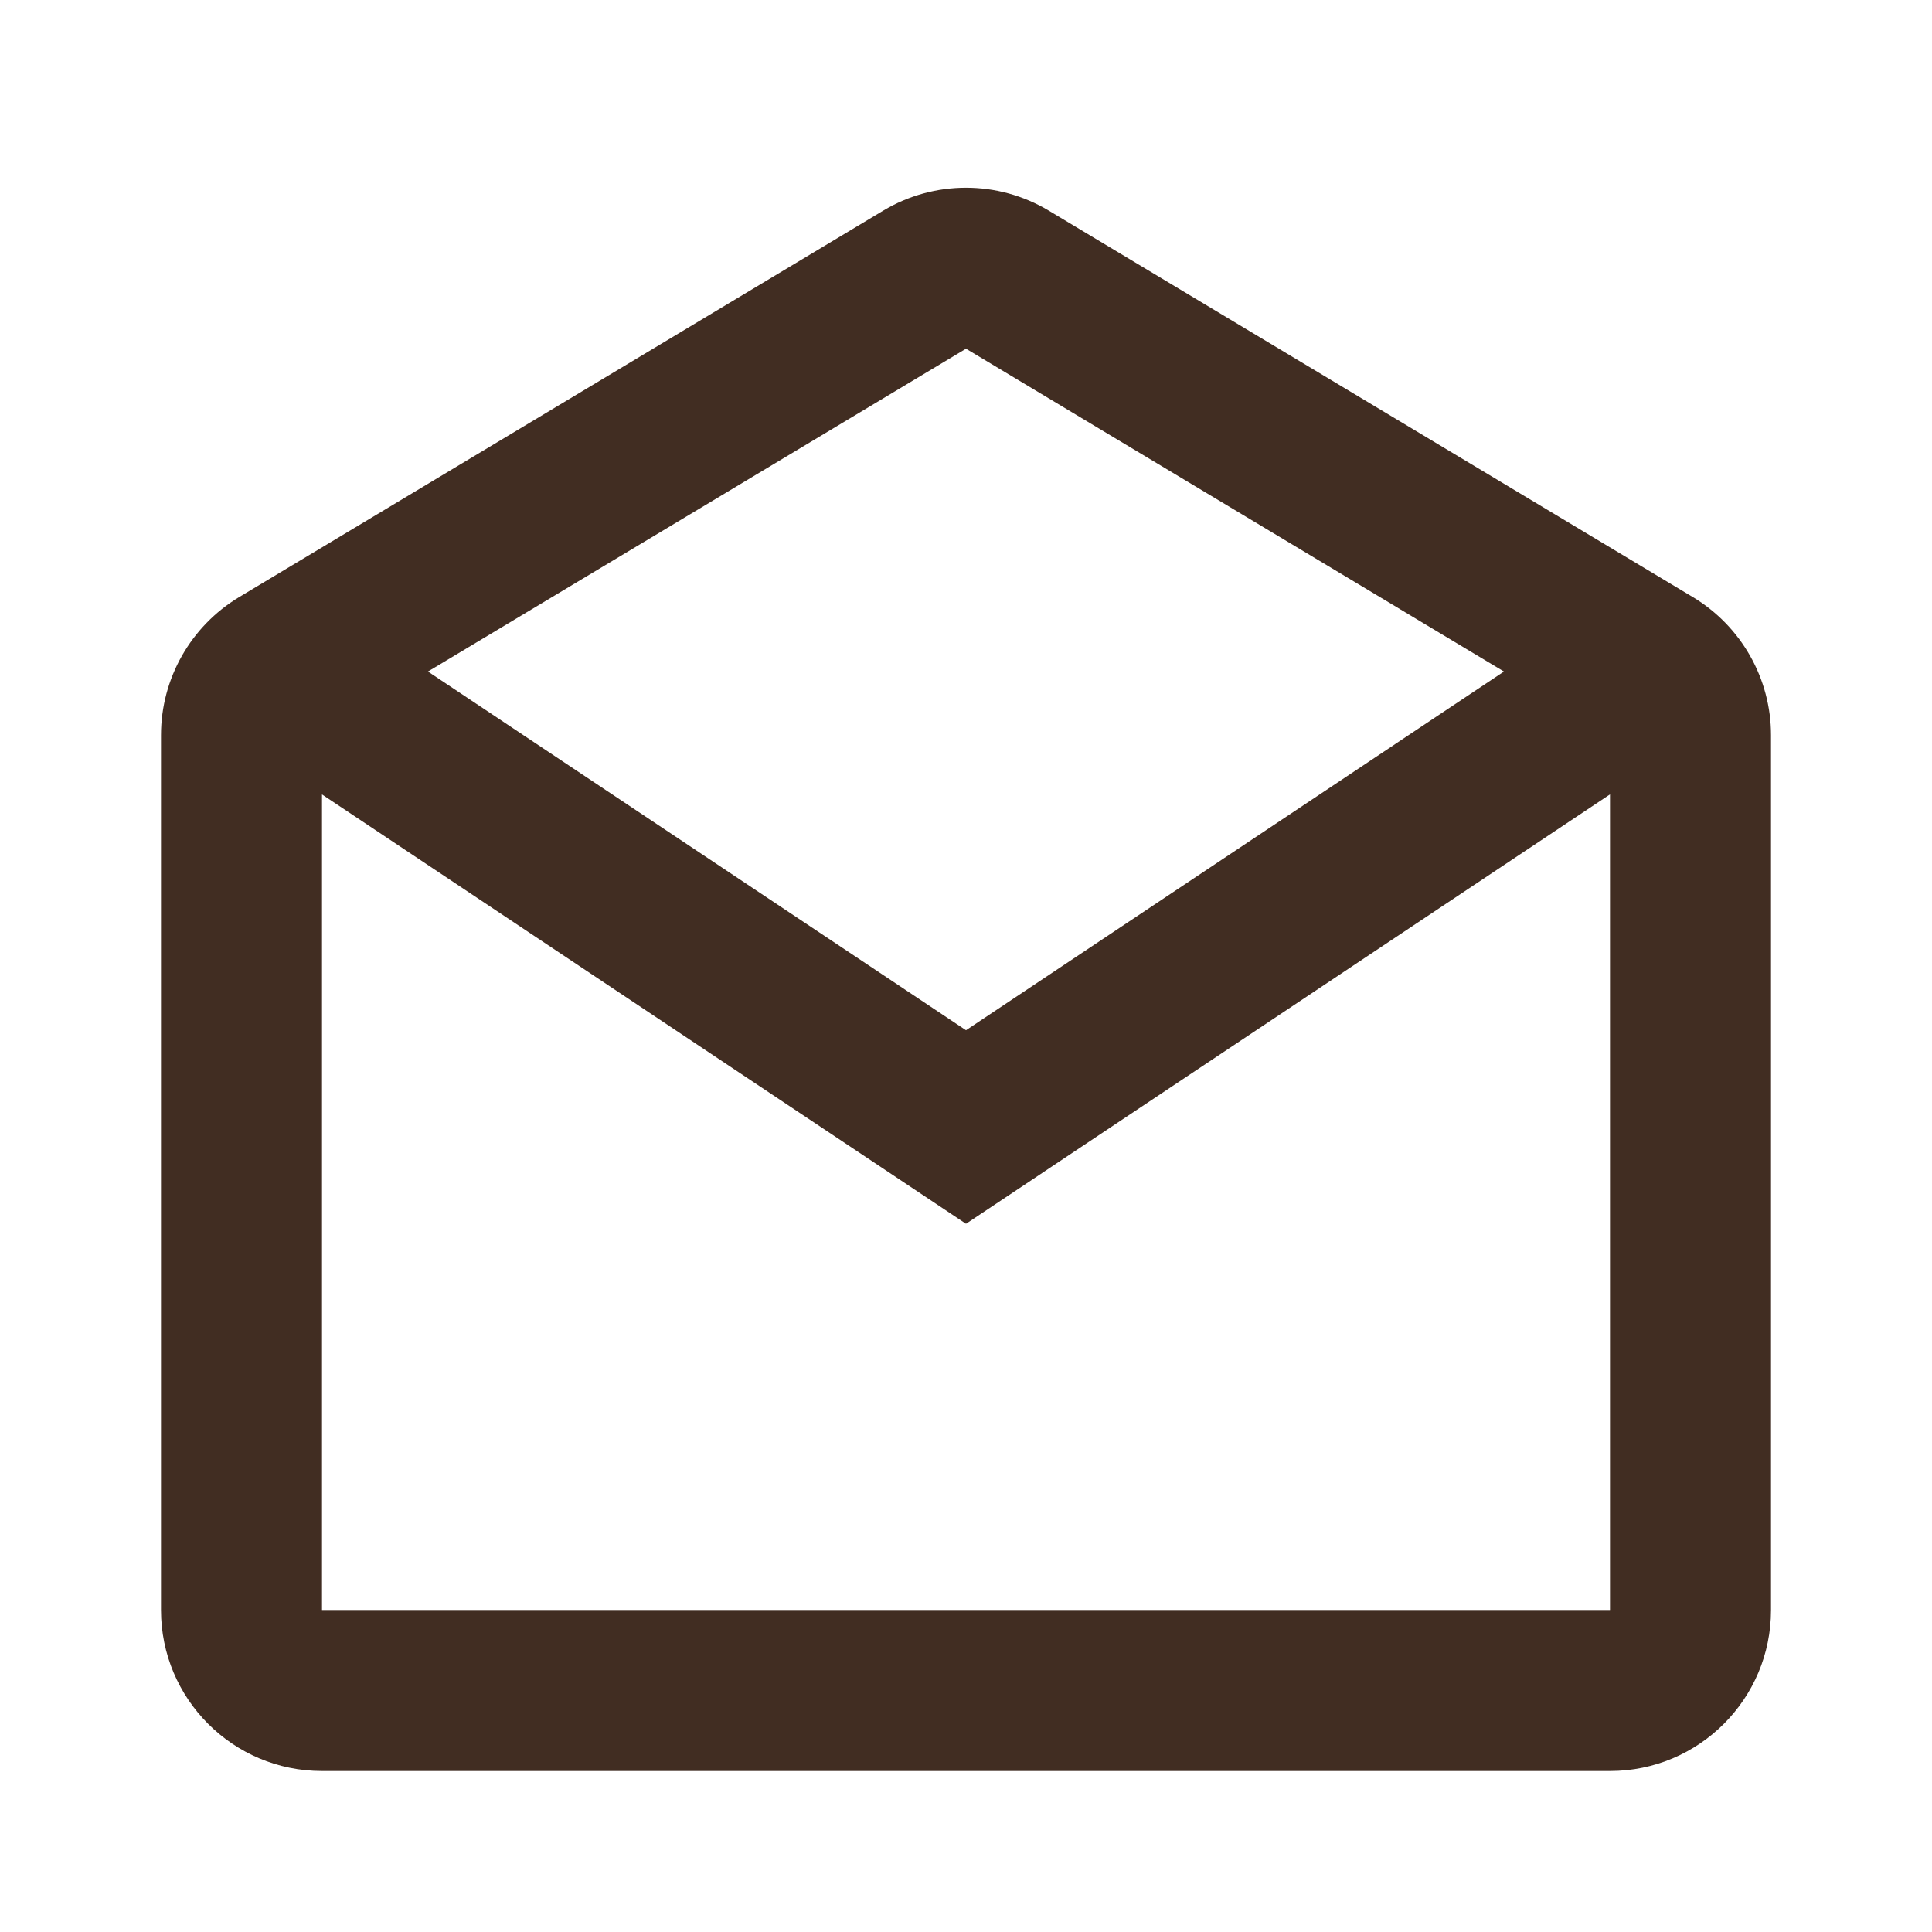 <svg width="24" height="24" viewBox="0 0 24 24" fill="none" xmlns="http://www.w3.org/2000/svg">
<path fill-rule="evenodd" clip-rule="evenodd" d="M2 9.132C2 8.43 2.369 7.779 2.971 7.417L10.971 2.617C11.604 2.237 12.396 2.237 13.029 2.617L21.029 7.417C21.631 7.779 22 8.43 22 9.132V20C22 21.105 21.105 22 20 22H4C2.895 22 2 21.105 2 20V9.132ZM20 9.868V20H4V9.869L12 15.202L20 9.868ZM18.683 8.342L12 4.332L5.316 8.342L12 12.798L18.683 8.342Z" fill="#412D22"/>
</svg>
